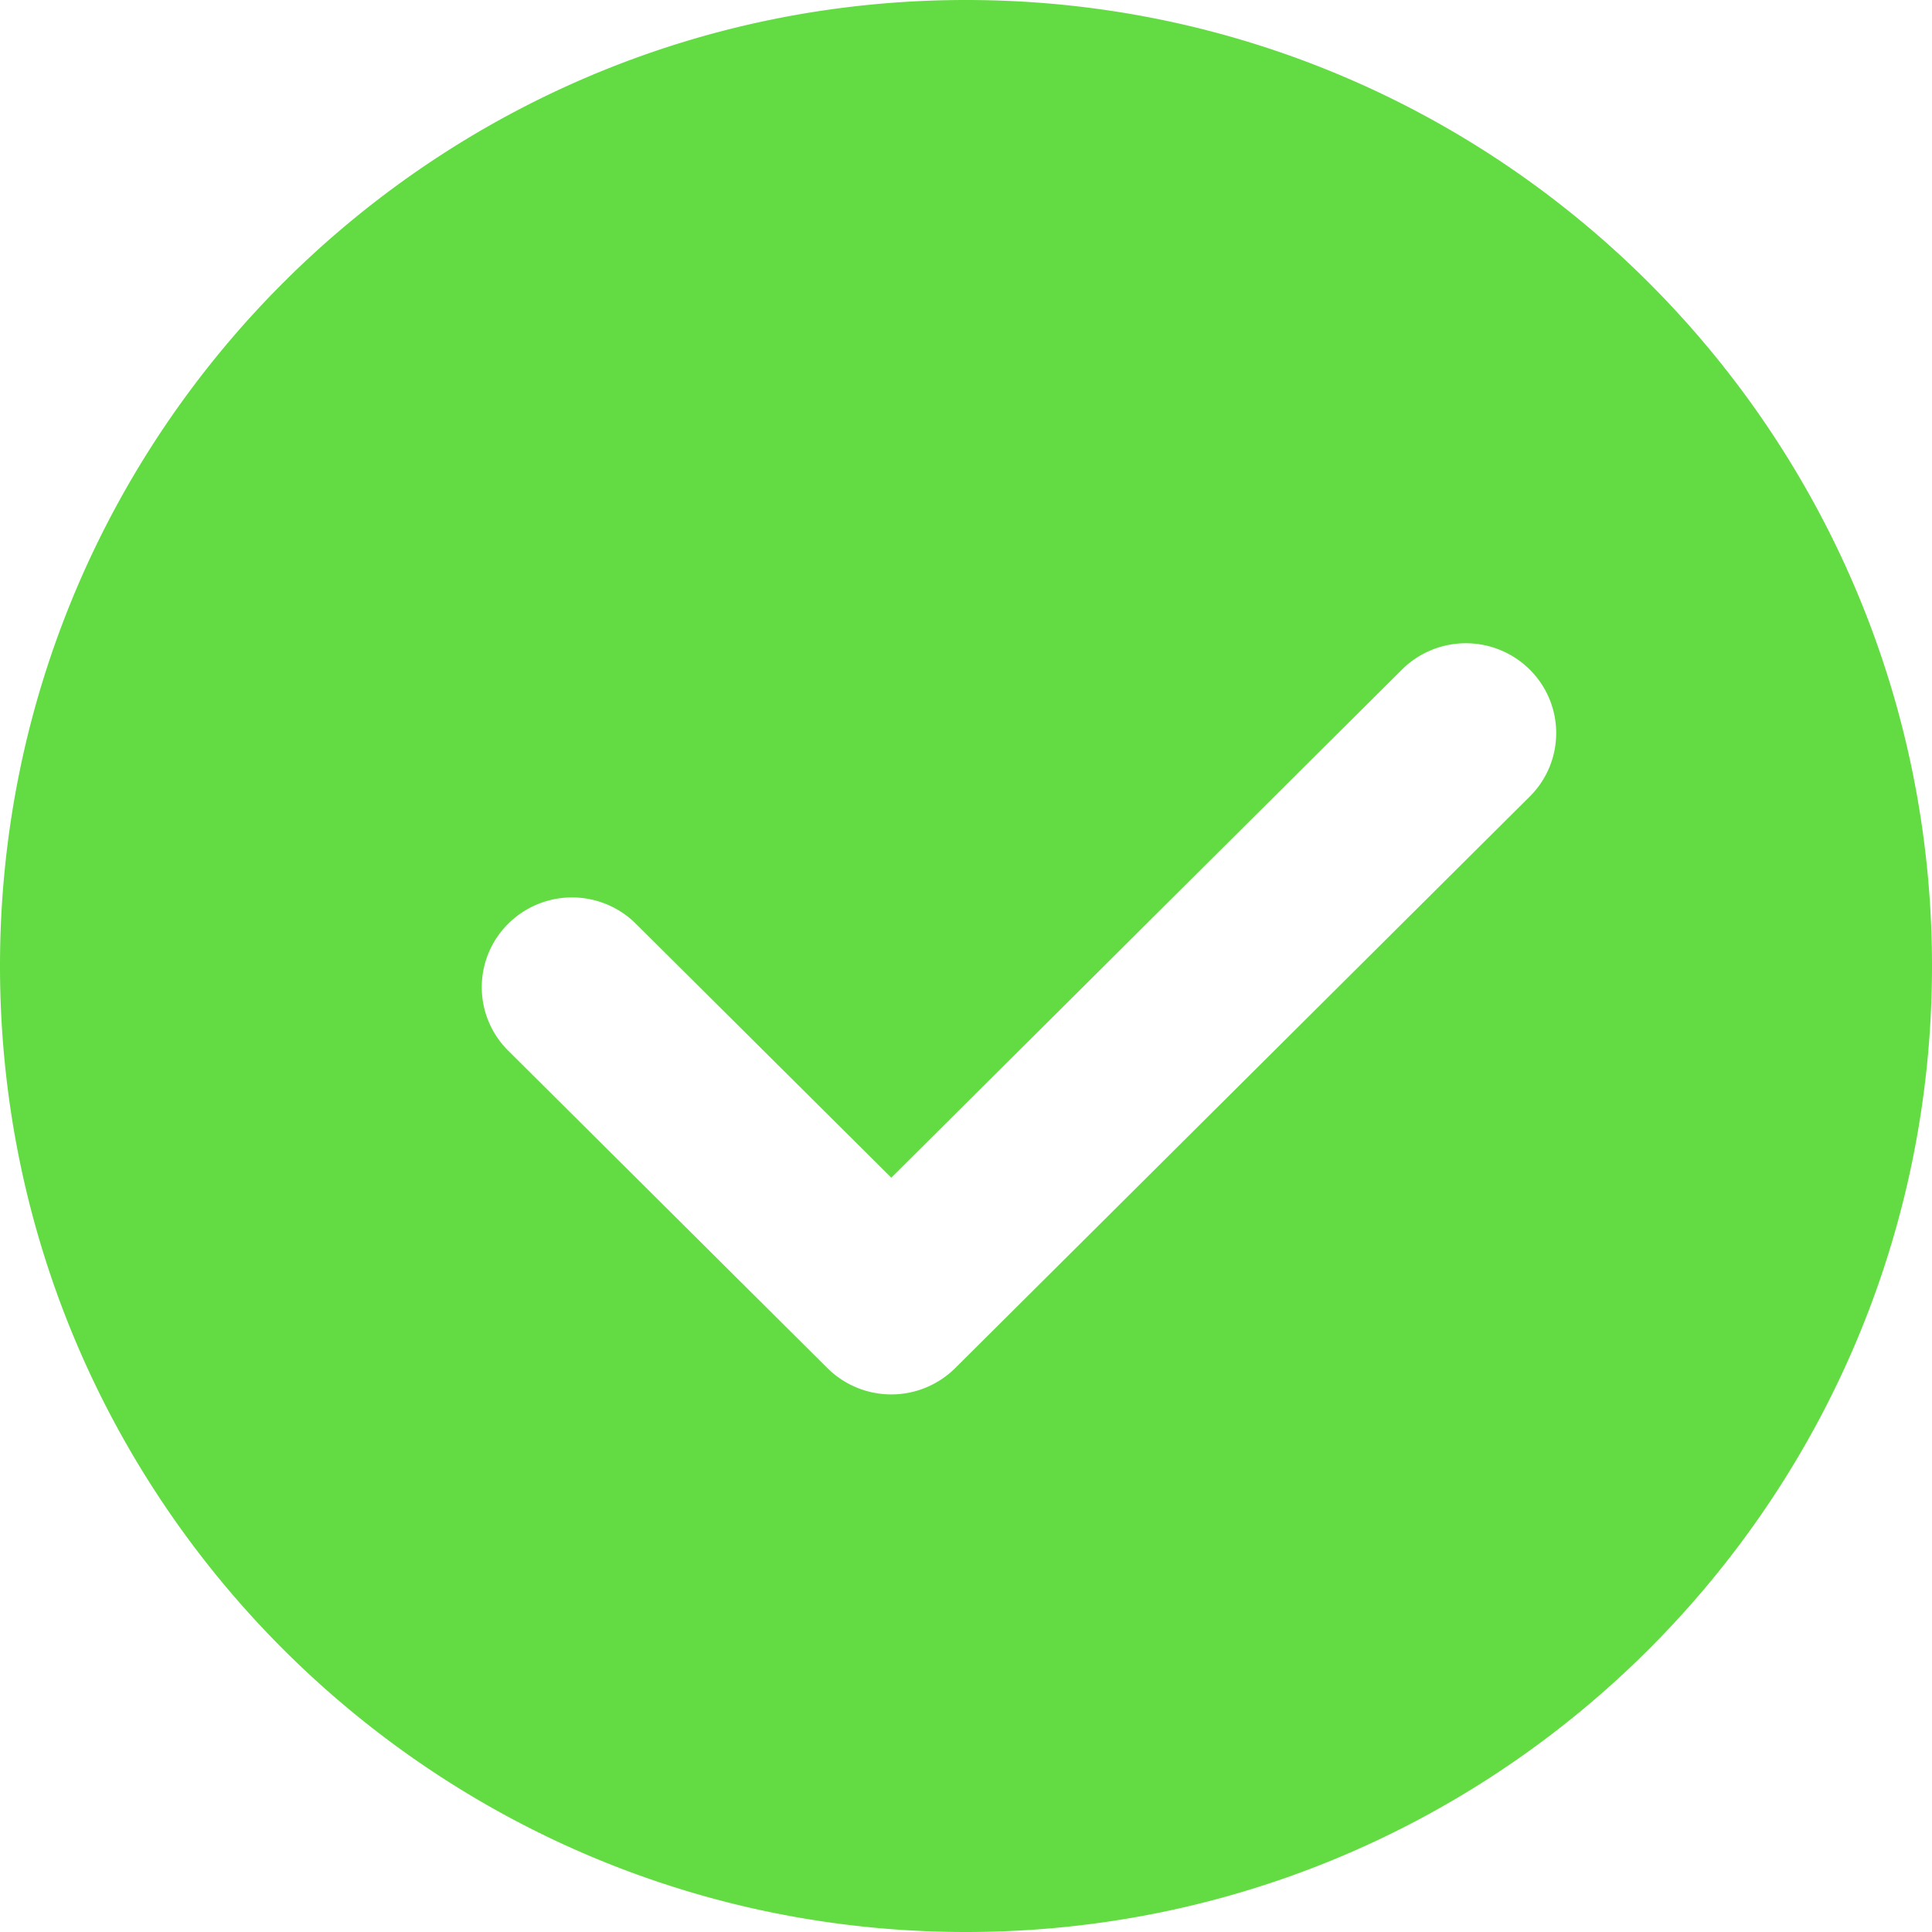 <svg xmlns="http://www.w3.org/2000/svg" preserveAspectRatio="xMidYMid" width="36" height="36" viewBox="0 0 36 36"><defs><style>.cls-1{fill:#62dc42;fill-rule:evenodd}</style></defs><path d="M18 36C8.06 36 0 27.94 0 18S8.06 0 18 0s18 8.06 18 18-8.06 18-18 18zm10.504-23.524a1.69 1.69 0 0 0-2.38 0l-9.516 9.468-4.76-4.732a1.688 1.688 0 0 0-2.378 0 1.666 1.666 0 0 0 0 2.366l5.948 5.915a1.69 1.69 0 0 0 2.38 0l10.706-10.65a1.666 1.666 0 0 0 0-2.367z" class="cls-1"/></svg>